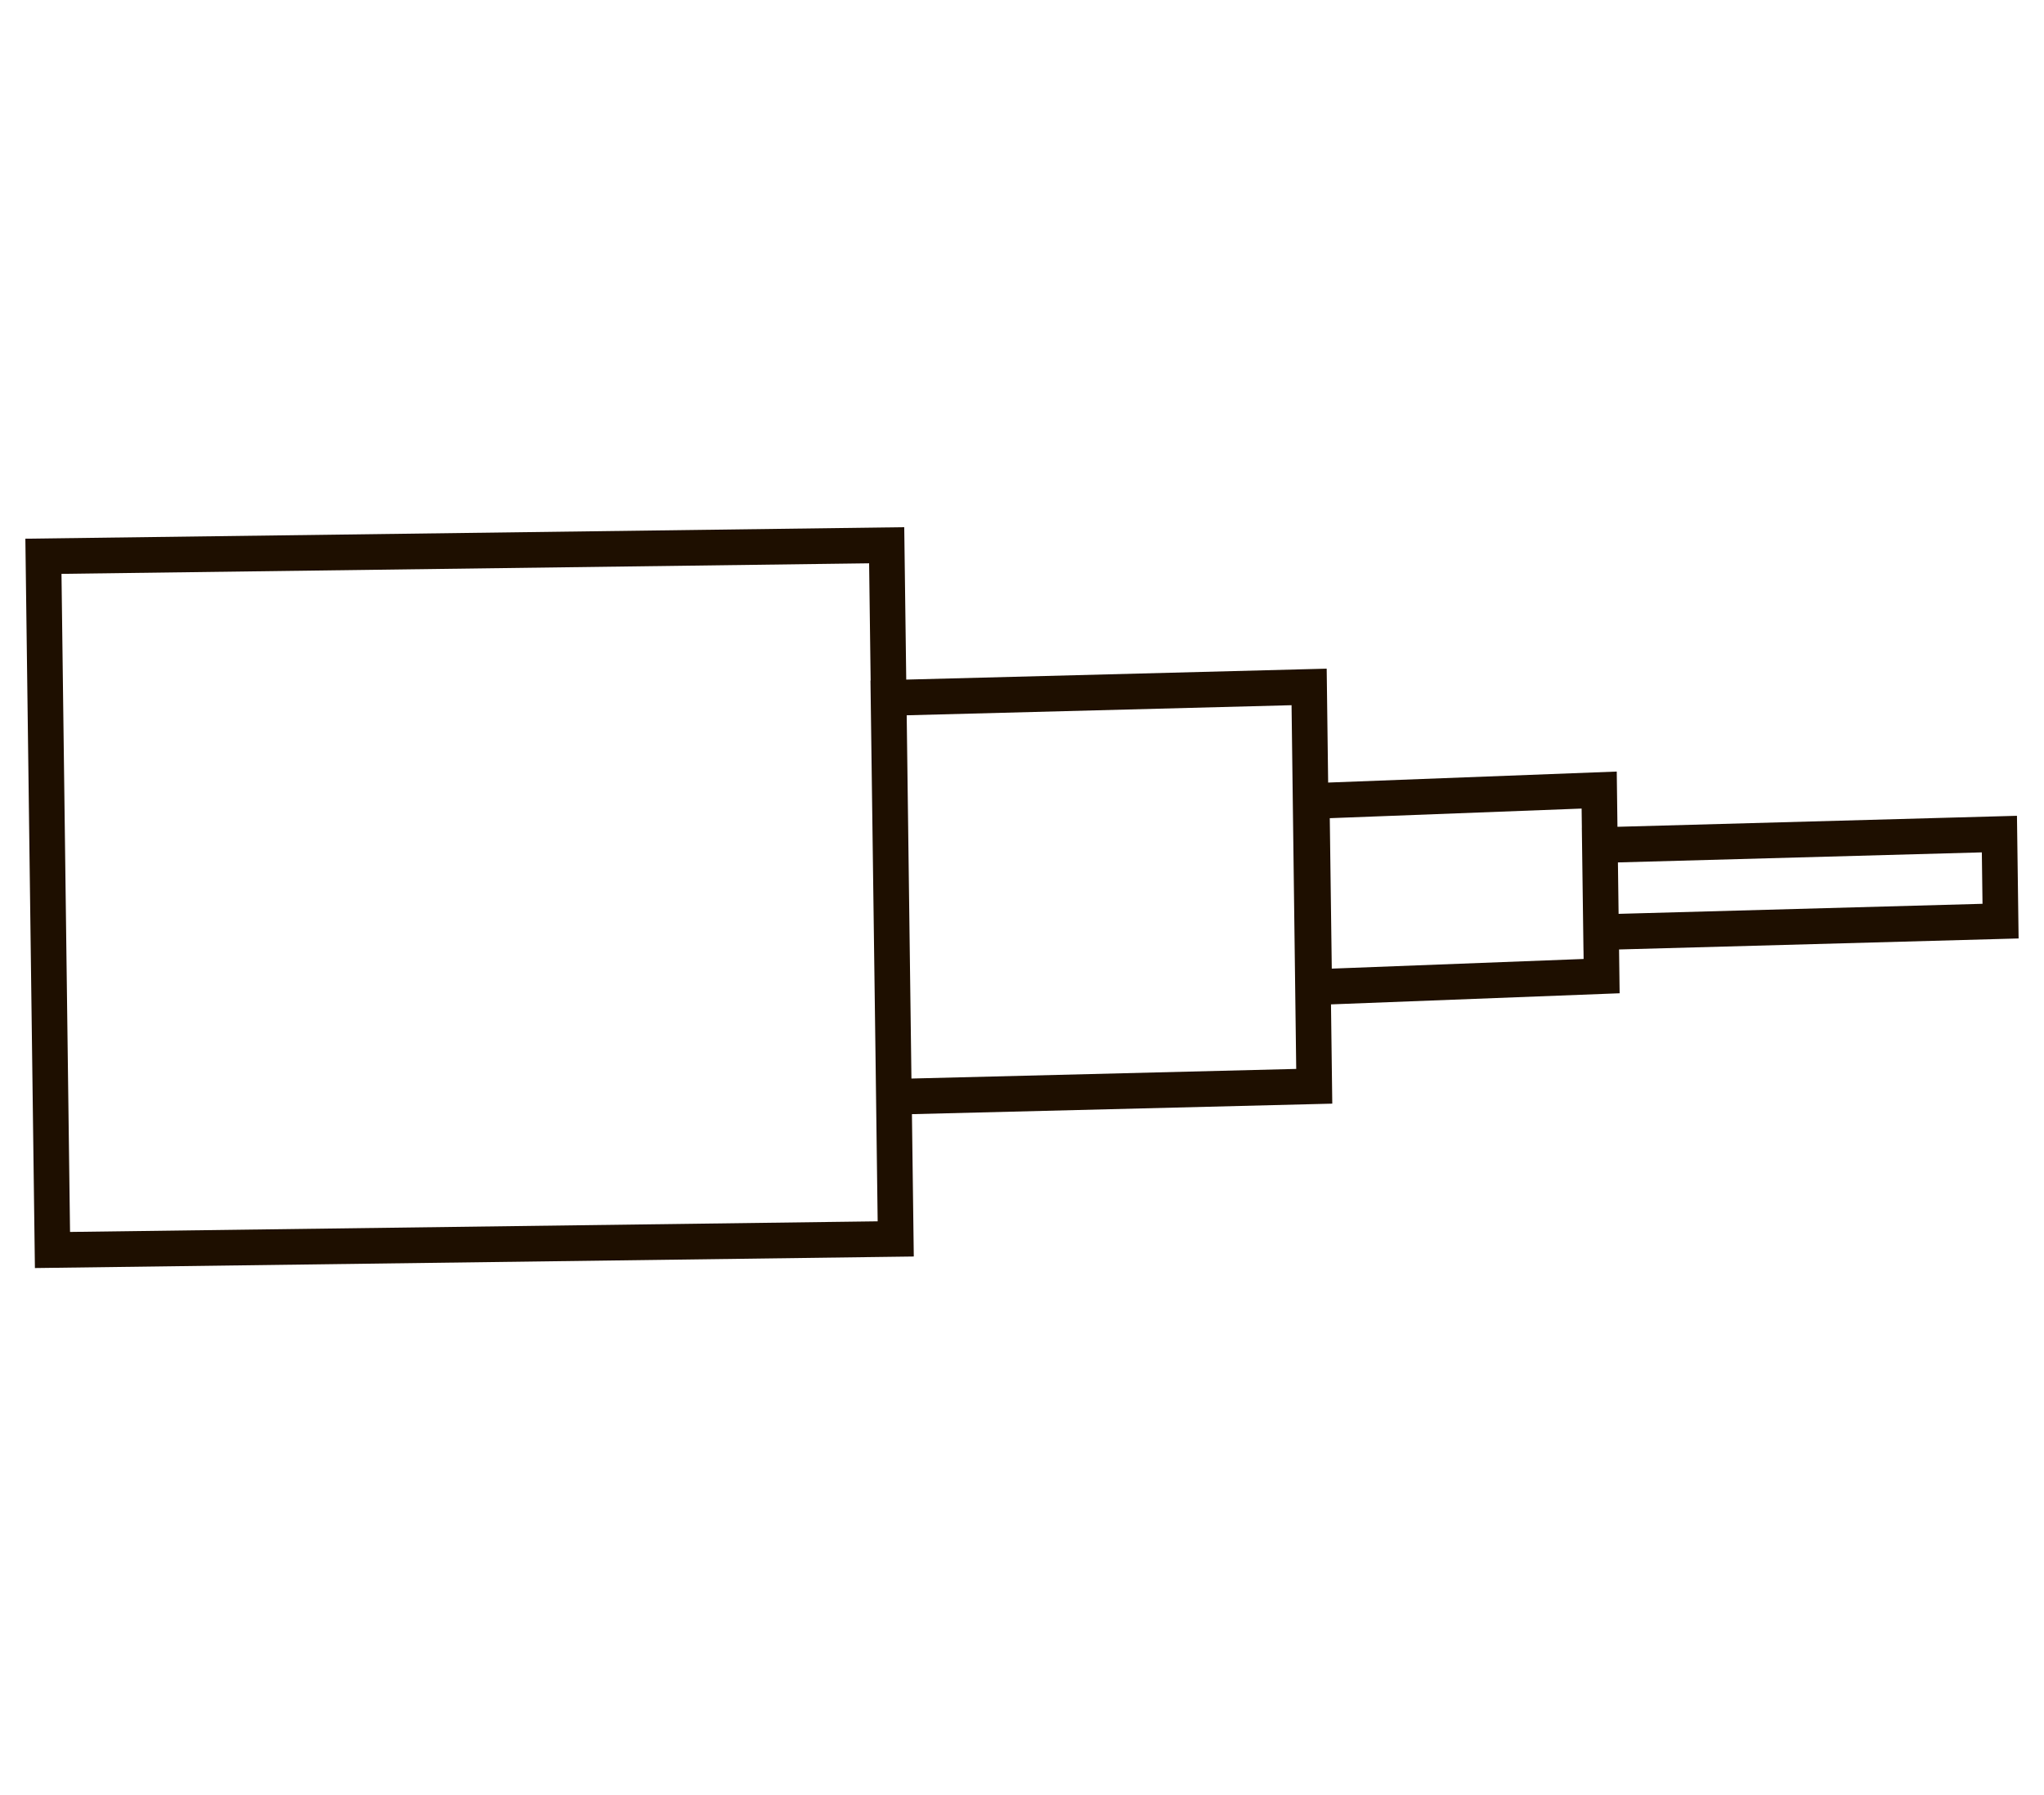 <svg xmlns="http://www.w3.org/2000/svg" viewBox="0 0 57.375 50.406" enable-background="new 0 0 57.375 50.406"><path fill="none" d="M24.434 19.108h.005l-.043-3.291-22.67.296.24 18.476 22.67-.297-.06-4.627zM25.451 20.082l.133 10.2 10.801-.27-.131-10.212zM44.448 26.686l-.046-3.444h.001l-.007-.539-7.069.269.055 4.226 7.07-.272zM55.649 25.376l-.019-1.444-10.214.282.018 1.445z"/><path fill="#1E0F00" d="M45.447 26.658l11.215-.309-.046-3.444-11.214.309-.02-1.551-8.101.309-.041-3.198-11.802.307-.056-4.279-24.67.323.268 20.478 24.67-.324-.052-3.997 11.799-.295-.036-2.787 8.102-.312-.016-1.23zm-43.481 7.931l-.24-18.477 22.67-.296.043 3.291h-.005l.142 10.557.06 4.627-22.67.298zm23.618-4.307l-.133-10.199 10.803-.283.131 10.212-10.801.27zm30.046-6.35l.019 1.444-10.215.282-.019-1.444 10.215-.282zm-18.303-.96l7.069-.27.007.539h-.001l.046 3.444h.001l.003.24-7.069.271-.056-4.224z"/></svg>
